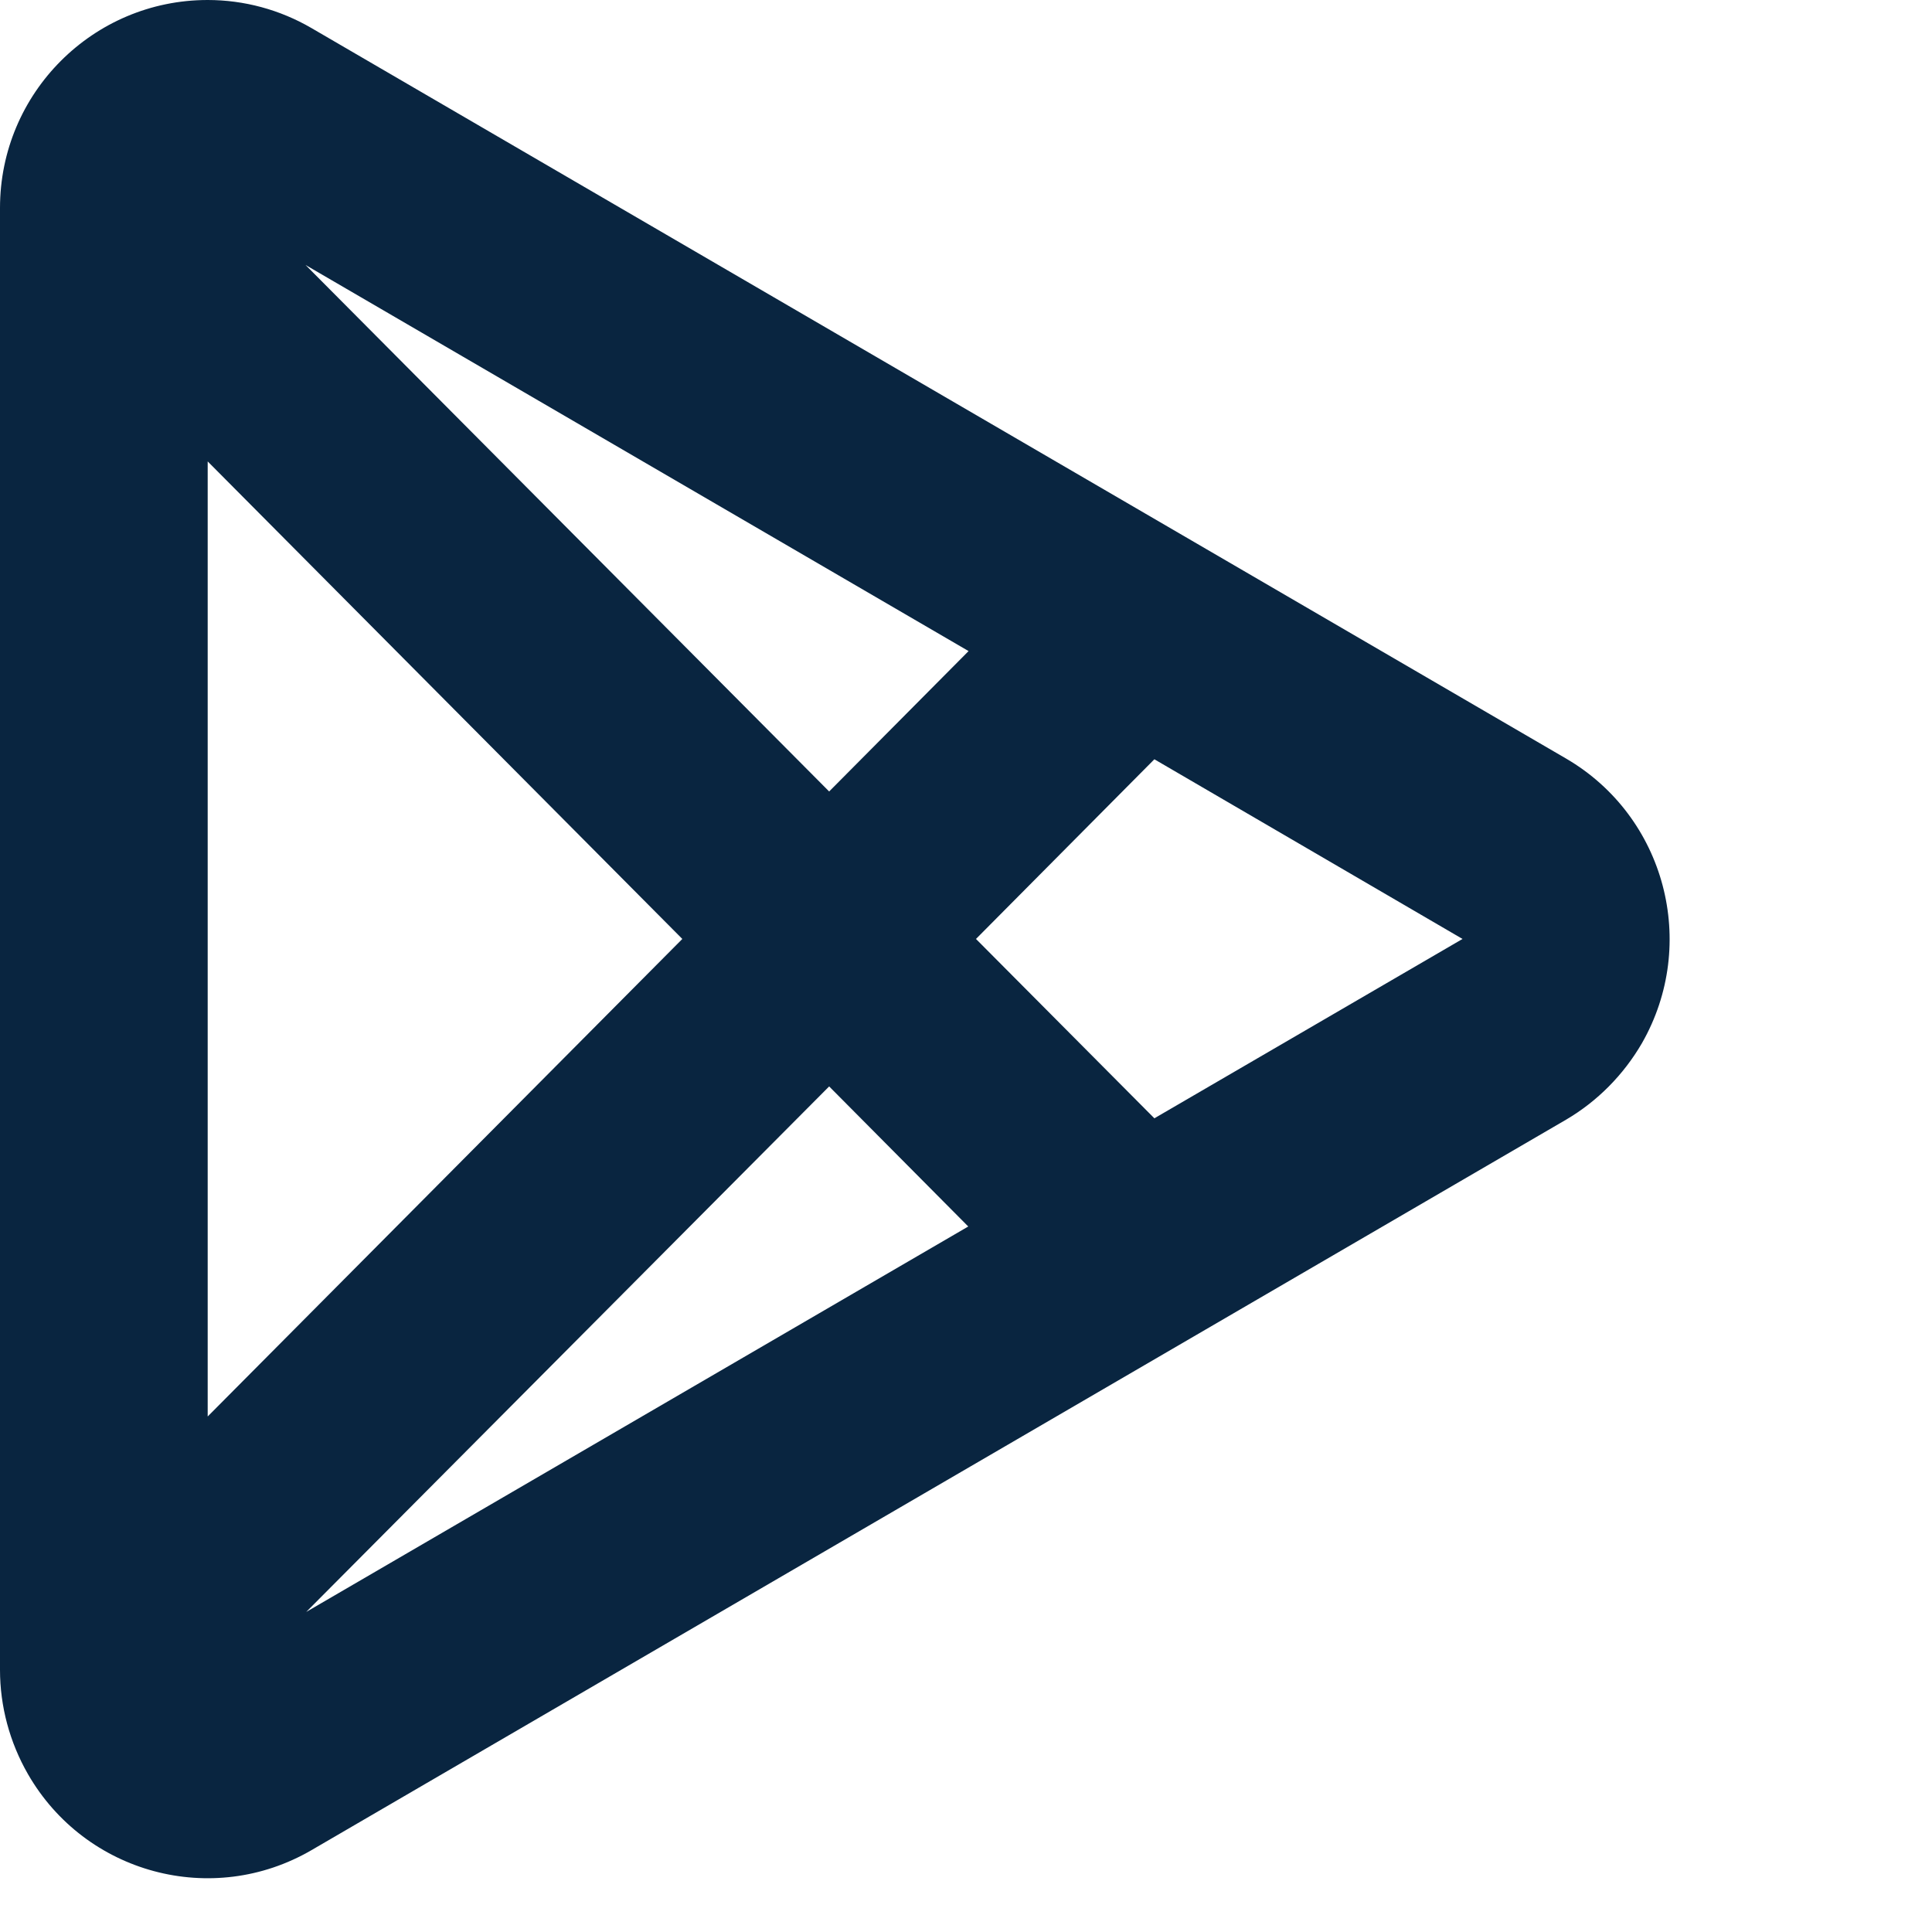 <svg preserveAspectRatio="none" width="100%" height="100%" overflow="visible" style="display: block;" viewBox="0 0 6 6" fill="none" xmlns="http://www.w3.org/2000/svg">
<path id="IconShape" d="M0.645 0C0.758 0 0.869 0.03 0.967 0.087L4.864 2.356C5.172 2.536 5.276 2.931 5.099 3.24C5.042 3.338 4.961 3.42 4.864 3.477L0.967 5.746C0.659 5.925 0.265 5.819 0.087 5.51C0.03 5.411 1.70399e-05 5.299 0 5.186V0.646C0 0.289 0.289 0 0.645 0ZM0.951 5.006L3.007 3.809L2.575 3.374L0.951 5.006ZM0.645 4.399L2.119 2.916L0.645 1.433V4.399ZM3.031 2.916L3.585 3.473L4.542 2.916L3.585 2.358L3.031 2.916ZM2.575 2.458L3.008 2.022L0.949 0.823L2.575 2.458Z" fill="#092540"/>
</svg>

